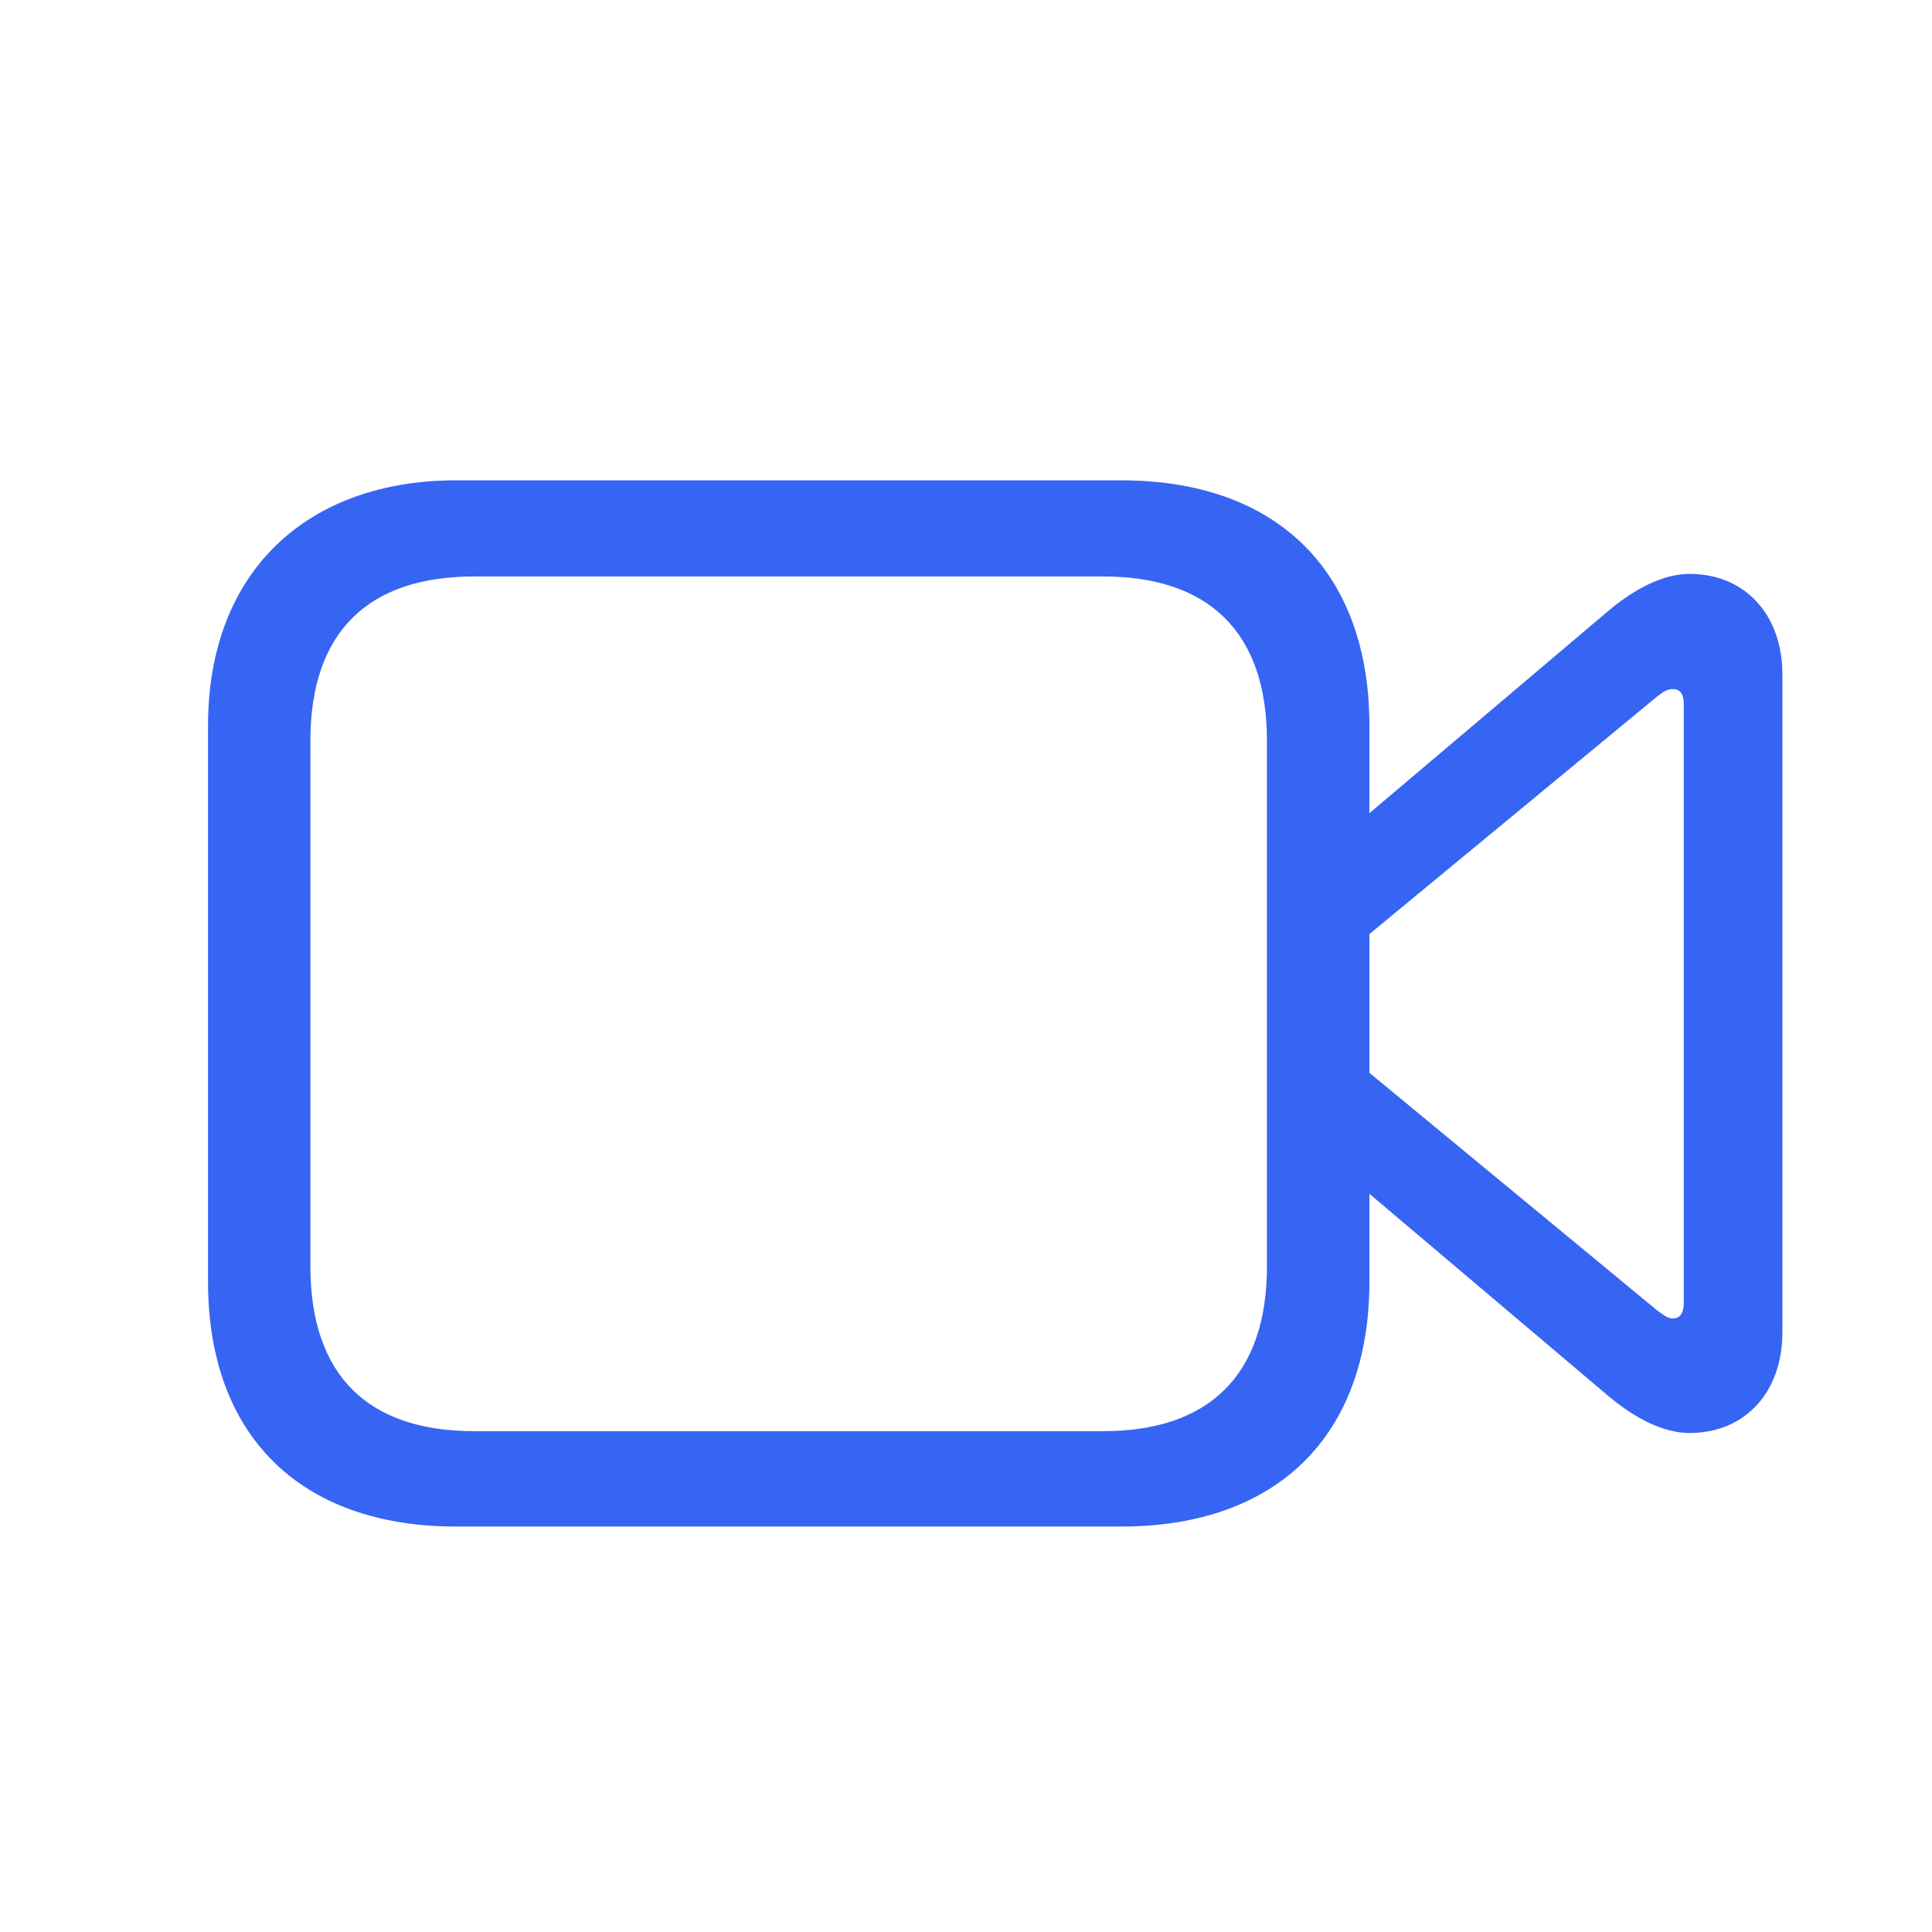 <svg width="21" height="21" viewBox="0 0 21 21" fill="none" xmlns="http://www.w3.org/2000/svg">
<path d="M4.958 16.593H12.187C13.875 16.593 14.885 15.611 14.885 13.93V12.976L17.5 15.189C17.776 15.417 18.081 15.576 18.364 15.576C18.973 15.576 19.374 15.127 19.374 14.483V7.331C19.374 6.688 18.973 6.238 18.364 6.238C18.081 6.238 17.776 6.397 17.5 6.625L14.885 8.839V7.891C14.885 6.203 13.875 5.221 12.187 5.221H4.958C3.347 5.221 2.261 6.203 2.261 7.891V13.93C2.261 15.611 3.271 16.593 4.958 16.593ZM5.152 15.556C4.018 15.556 3.374 14.968 3.374 13.764V8.05C3.374 6.854 4.018 6.266 5.152 6.266H11.993C13.121 6.266 13.771 6.854 13.771 8.05V13.764C13.771 14.968 13.121 15.556 11.993 15.556H5.152ZM18.018 14.248L14.885 11.661V10.153L18.018 7.566C18.081 7.518 18.122 7.49 18.184 7.49C18.267 7.49 18.302 7.552 18.302 7.649V14.165C18.302 14.262 18.267 14.331 18.184 14.331C18.122 14.331 18.081 14.29 18.018 14.248Z" fill="#3665F3"/>
</svg>
